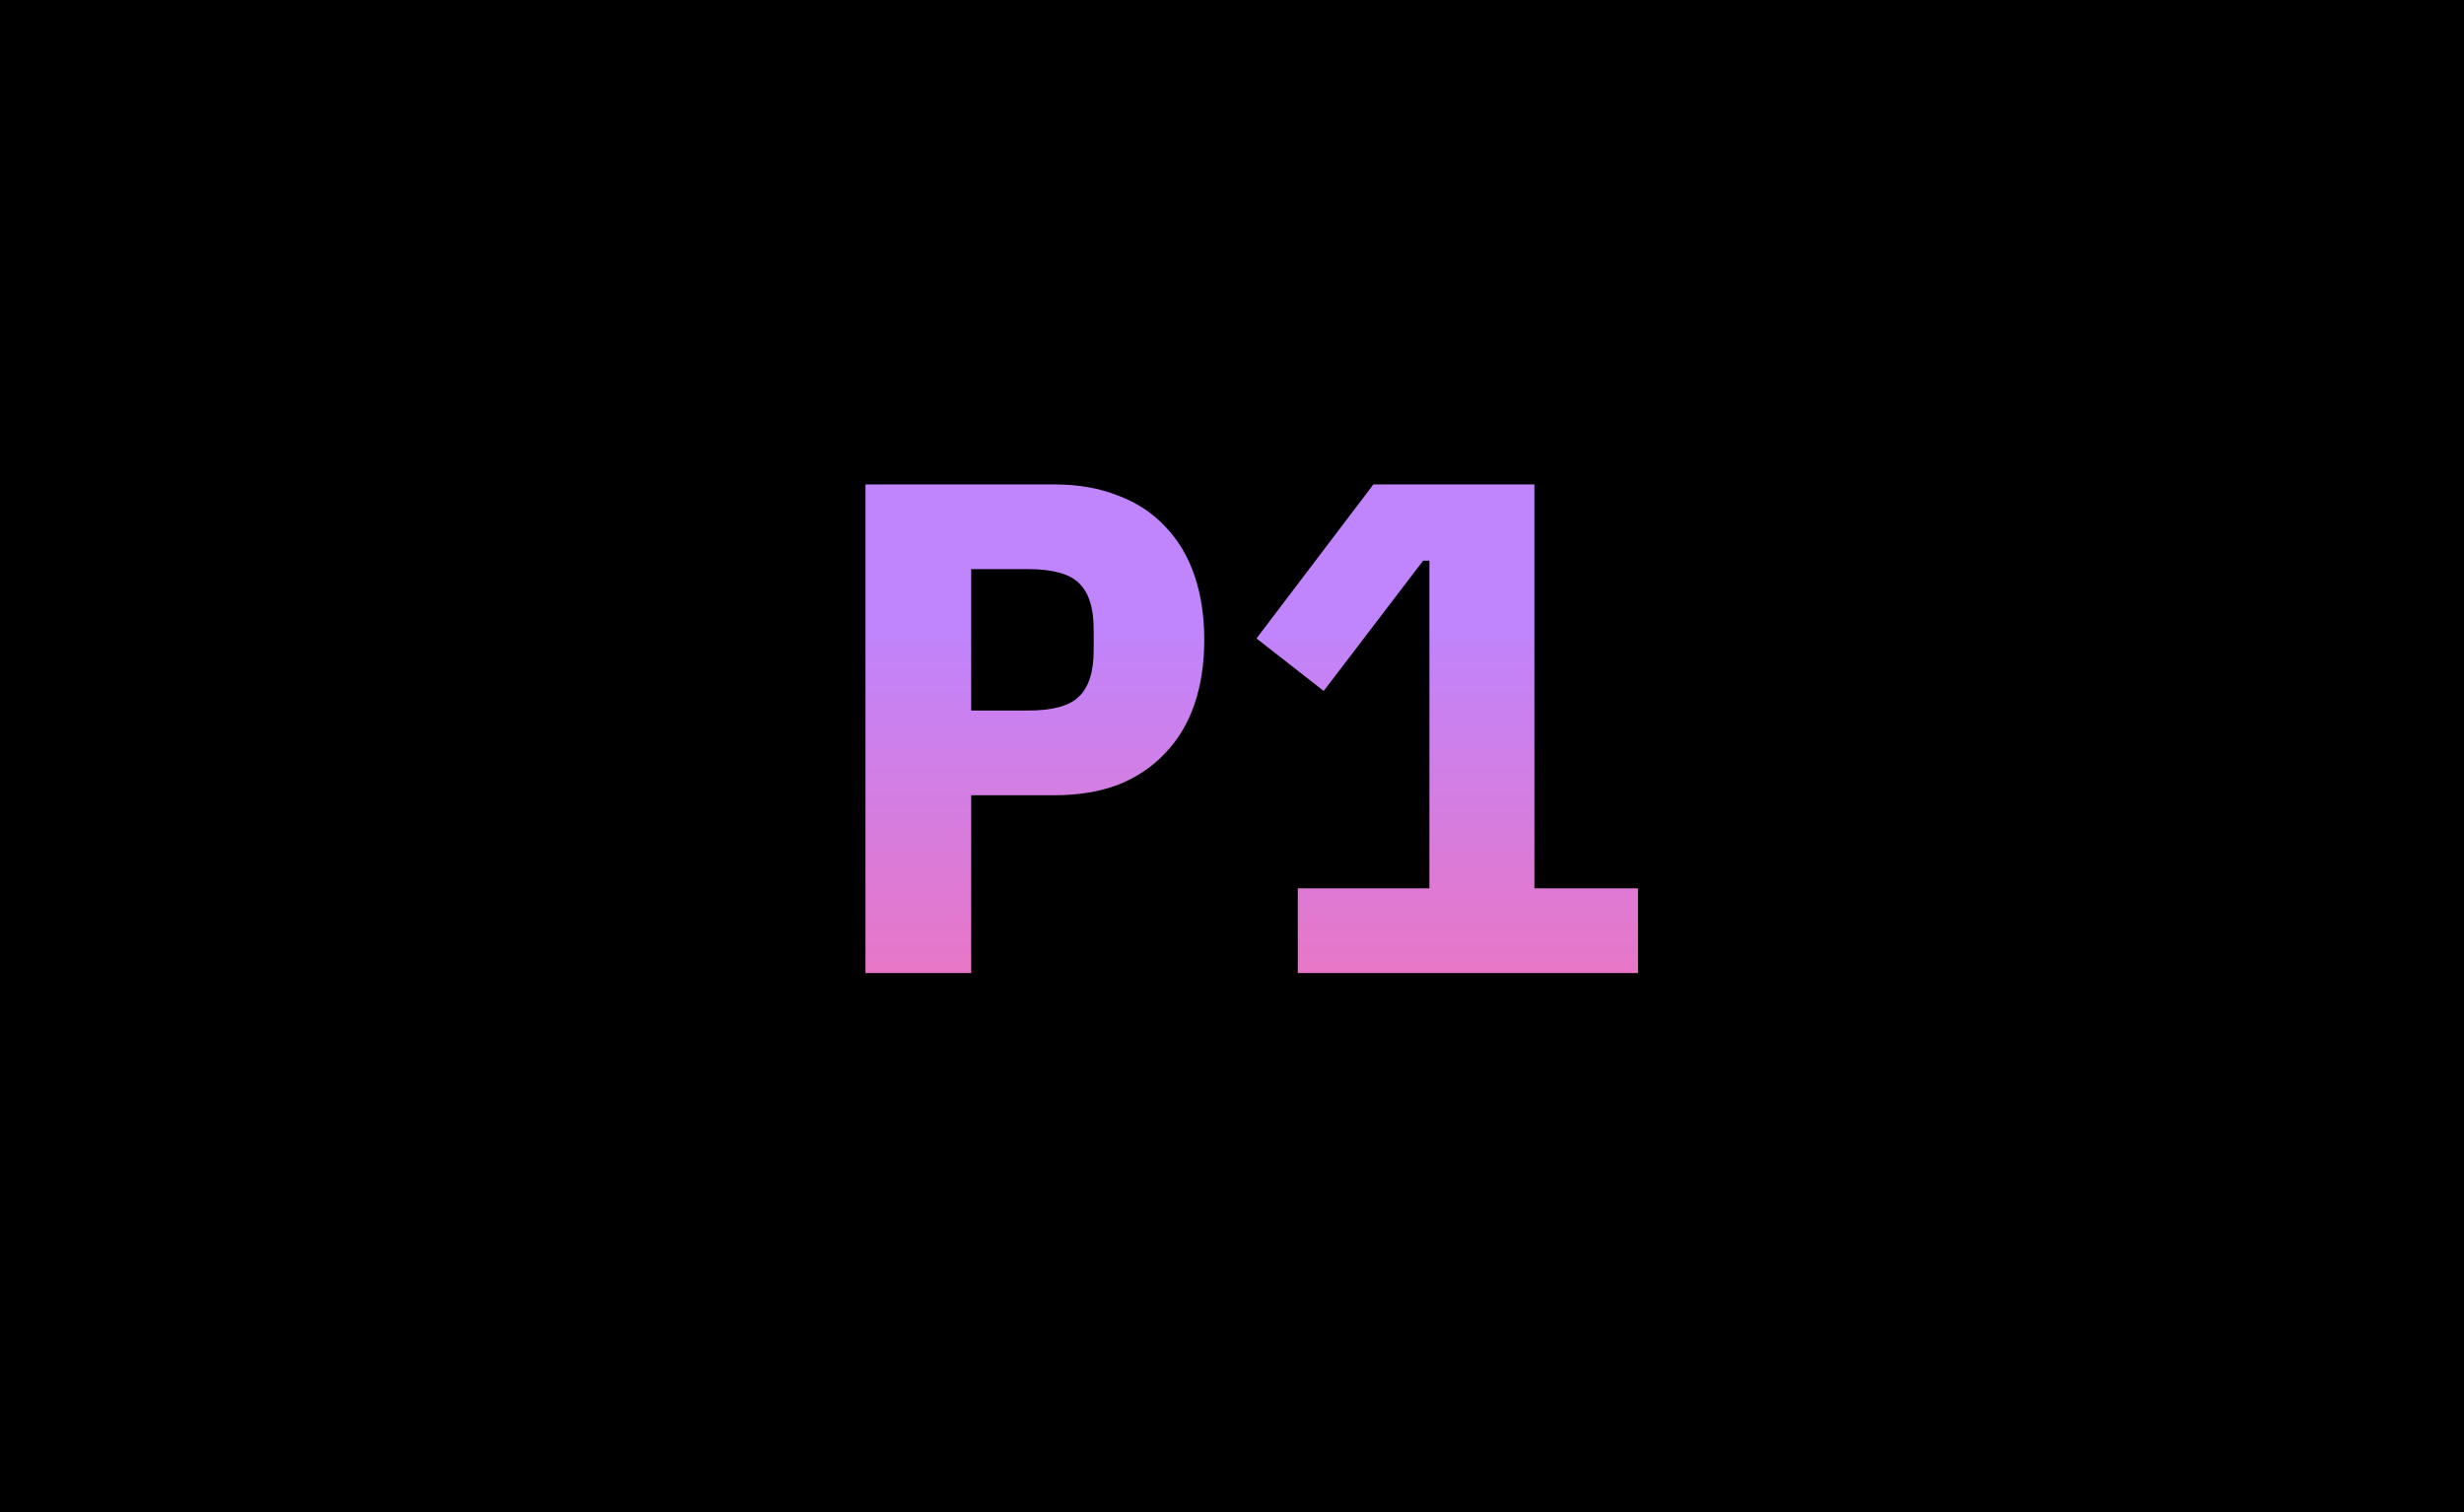 <svg width="352" height="216" viewBox="0 0 352 216" fill="none" xmlns="http://www.w3.org/2000/svg">
<rect width="352" height="216" fill="black"/>
<path d="M123.639 139V69.2H150.639C154.039 69.2 157.072 69.733 159.739 70.8C162.406 71.8 164.639 73.267 166.439 75.2C168.306 77.133 169.706 79.467 170.639 82.2C171.572 84.933 172.039 88 172.039 91.4C172.039 94.8 171.572 97.867 170.639 100.6C169.706 103.333 168.306 105.667 166.439 107.6C164.639 109.533 162.406 111.033 159.739 112.1C157.072 113.1 154.039 113.6 150.639 113.6H138.739V139H123.639ZM138.739 101.5H146.839C150.372 101.5 152.806 100.833 154.139 99.5C155.539 98.167 156.239 95.967 156.239 92.9V89.9C156.239 86.833 155.539 84.633 154.139 83.3C152.806 81.967 150.372 81.3 146.839 81.3H138.739V101.5ZM185.4 139V126.9H204.2V80.1H203.3L189.1 98.7L179.5 91.2L196.2 69.2H219.2V126.9H234V139H185.4Z" fill="url(#paint0_linear_30_16)"/>
<defs>
<linearGradient id="paint0_linear_30_16" x1="176" y1="36" x2="176" y2="197" gradientUnits="userSpaceOnUse">
<stop offset="0.335" stop-color="#C084FC"/>
<stop offset="0.735" stop-color="#F472B6"/>
</linearGradient>
</defs>
</svg>
